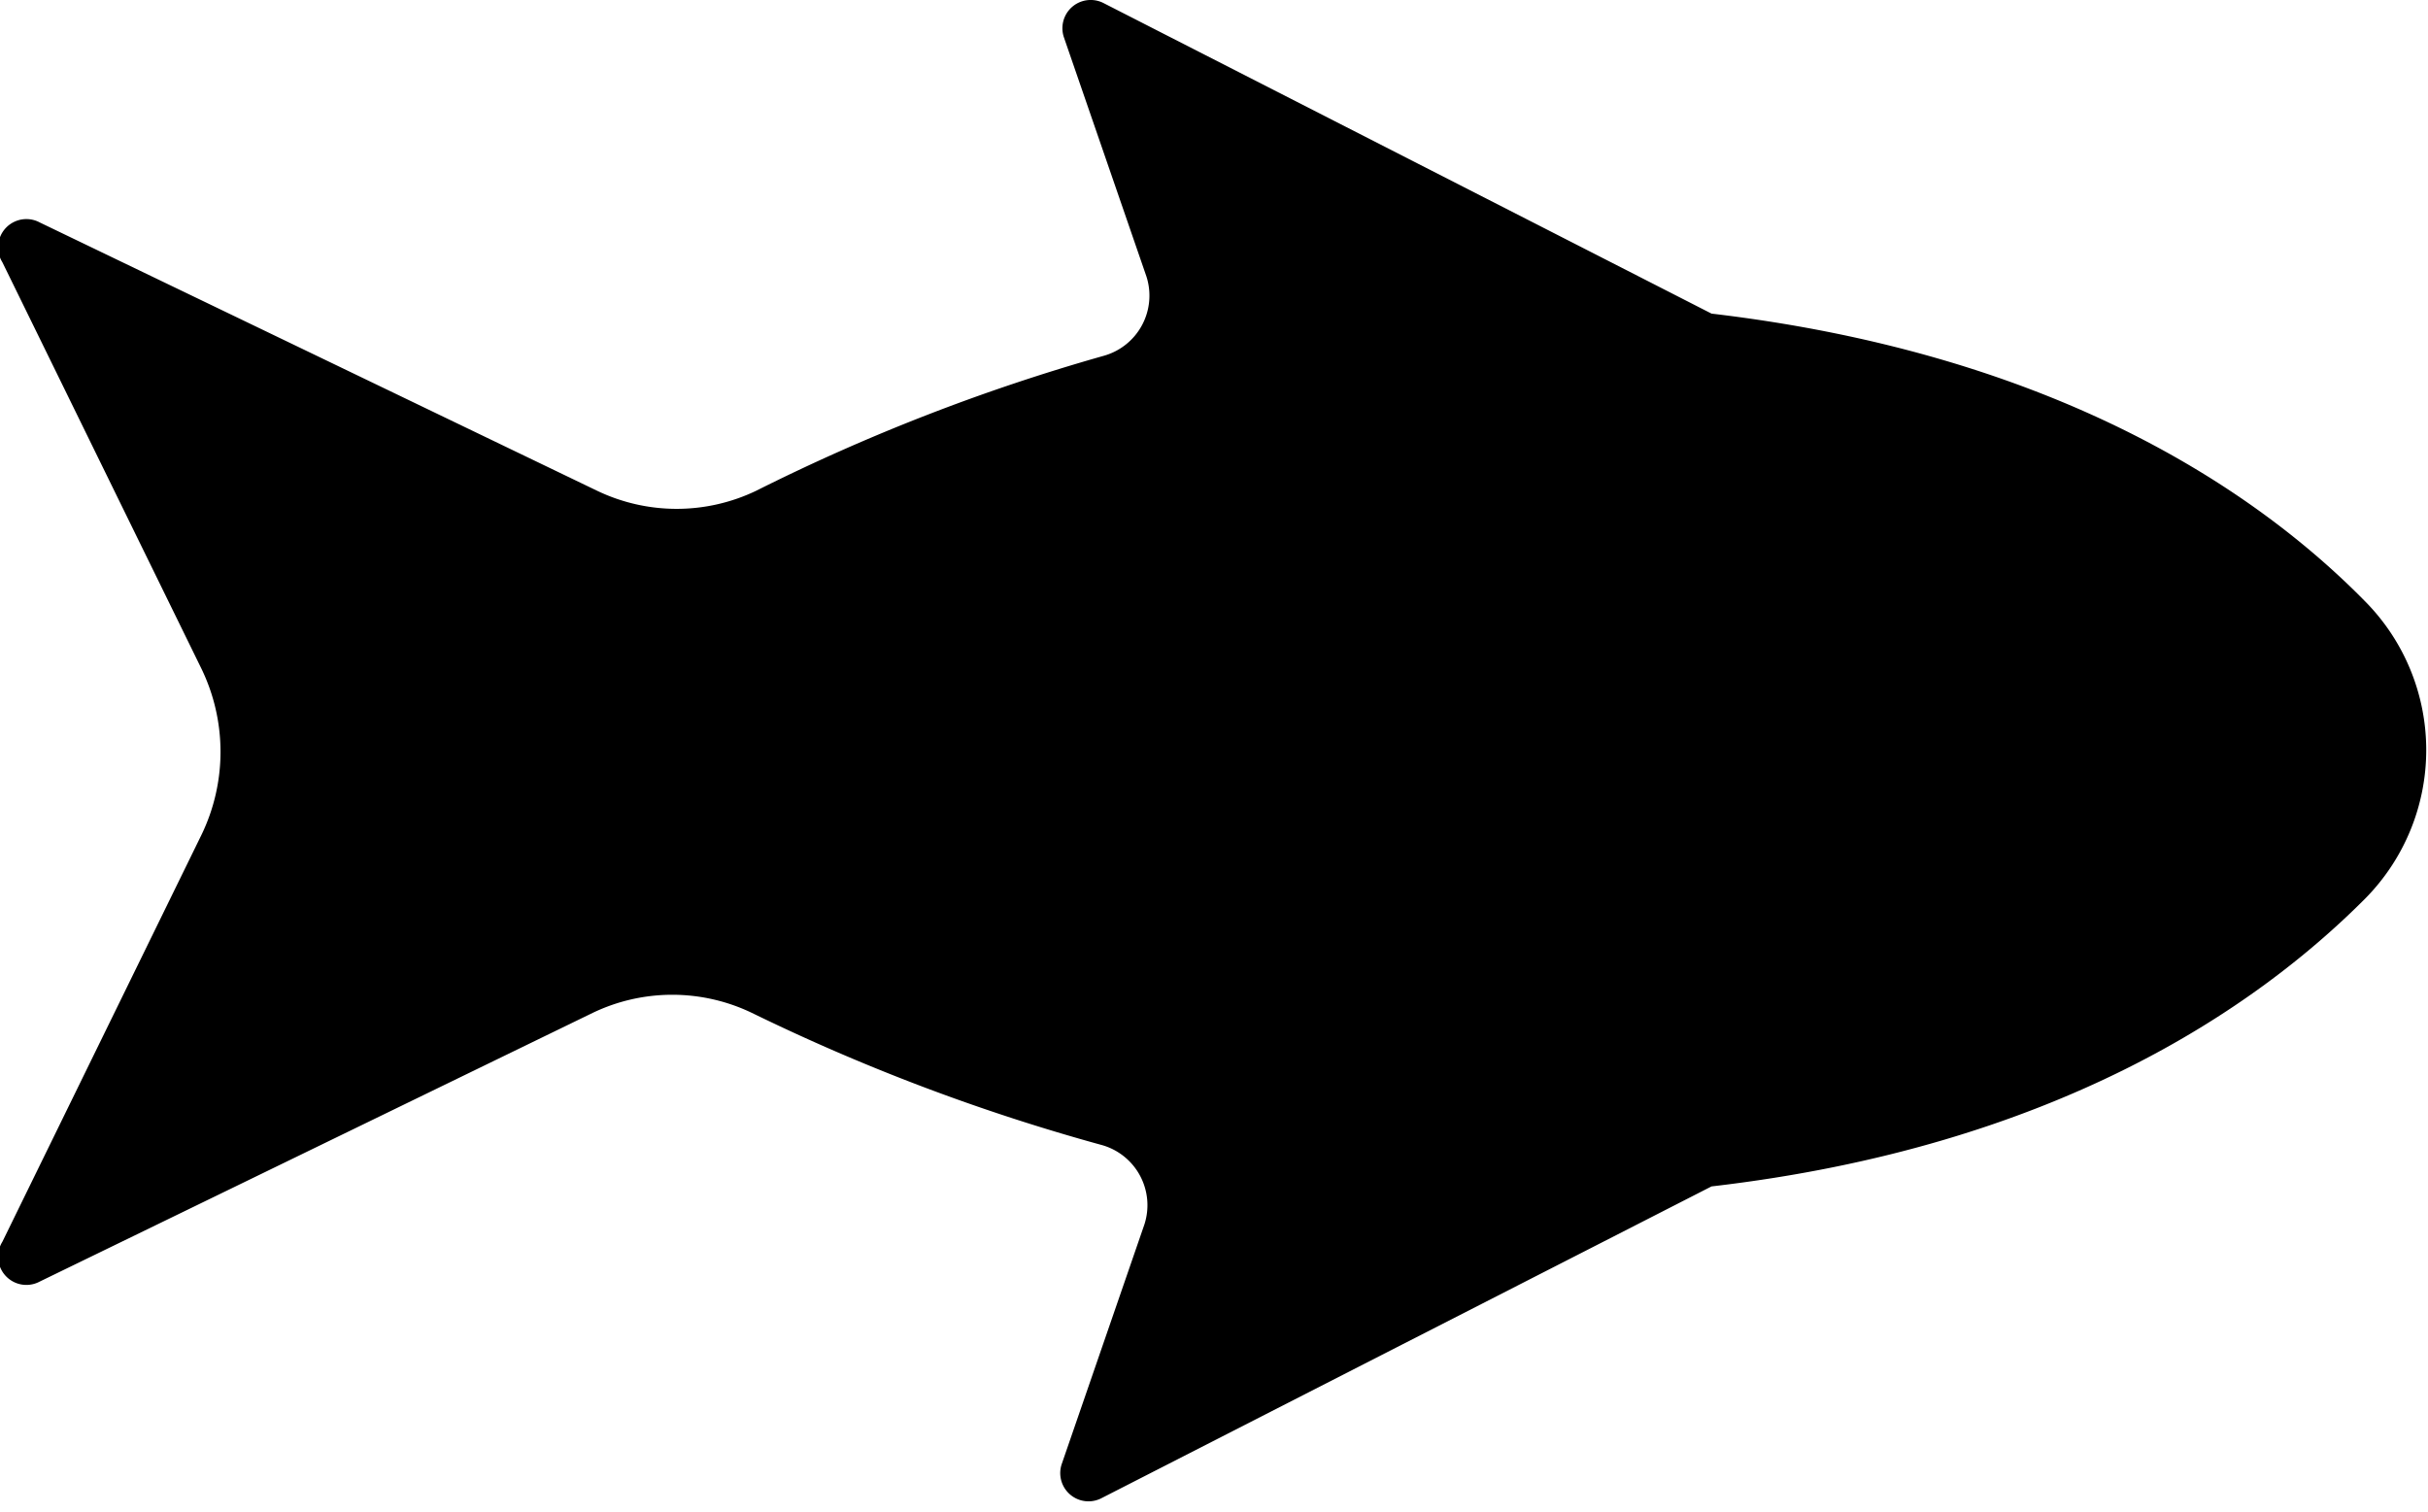 <svg xmlns="http://www.w3.org/2000/svg" viewBox="0 0 61 38"><path d="M43 7.88L27.73.08a.71.71 0 00-1 .86l2.07 6a1.57 1.57 0 01-1.07 2A49.55 49.55 0 0019 12.33a4.62 4.62 0 01-4 0L1 5.59a.71.71 0 00-.94 1l5 10.21a4.79 4.79 0 010 4.18l-5 10.22a.71.71 0 00.94 1l13.89-6.75a4.62 4.62 0 014 0 50.47 50.47 0 008.79 3.32 1.57 1.57 0 011.07 2l-2.07 6a.71.71 0 001 .87L43 29.81c8.62-1 13.67-4.47 16.42-7.23a5.31 5.31 0 000-7.47C56.71 12.35 51.66 8.9 43 7.88z"/></svg>
